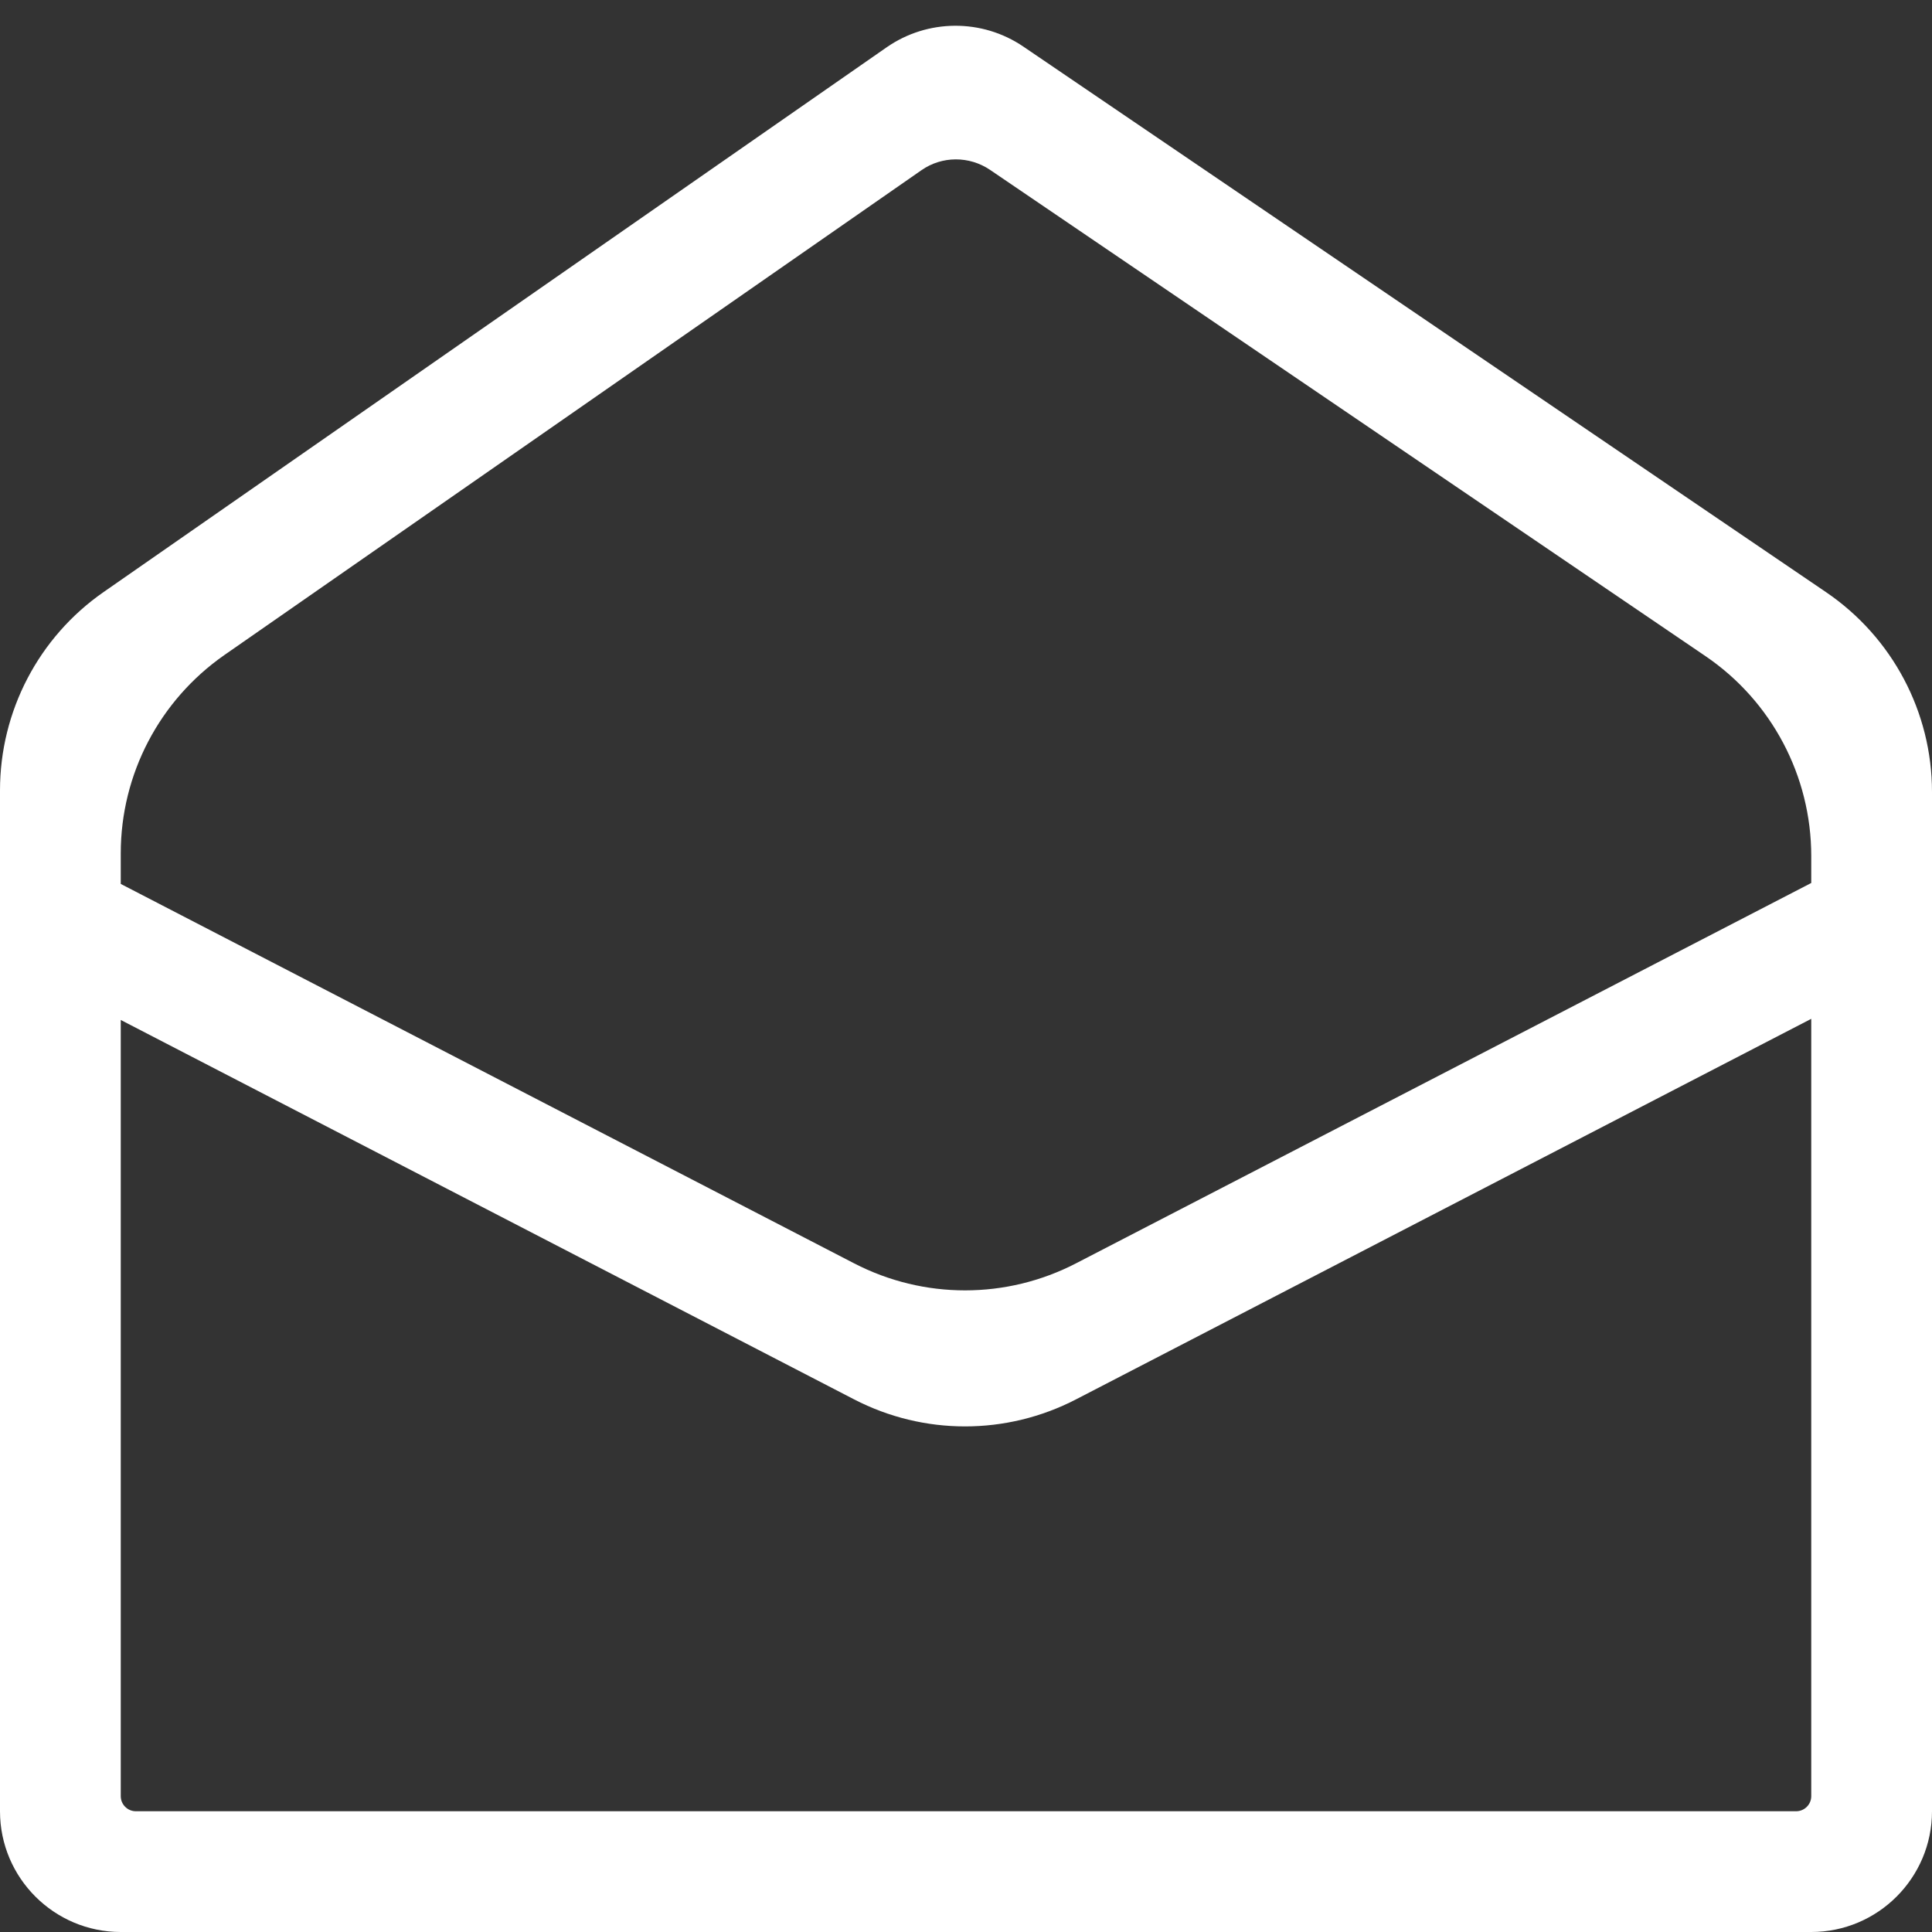 <svg t="1698551403601" class="icon" viewBox="0 0 1024 1024" version="1.1" xmlns="http://www.w3.org/2000/svg" p-id="4044" width="200" height="200"><rect x="0" y="0" width="1024" height="1024" fill="#333333" stroke="none"/><path d="M469.9 25.1l-415 288.7C20.5 337.7 0 377 0 418.9V960c0 35.3 28.7 64 64 64h896c35.3 0 64-28.7 64-64V419.8c0-42.4-21-82-56.1-105.9L542.4 24.7c-21.9-14.9-50.8-14.7-72.5 0.4z m-351 322.1l369.5-257c10.9-7.6 25.3-7.6 36.3-0.2L904 347.8c35 23.8 56 63.5 56 105.9V468L570.3 669.6c-36.9 19.1-80.7 19.1-117.6 0L64 468.5v-16.2c0-41.9 20.5-81.1 54.9-105.1zM952 960H72c-4.4 0-8-3.6-8-8V540.6l388.7 201.1c36.9 19.1 80.7 19.1 117.6 0L960 540v412c0 4.4-3.6 8-8 8z" p-id="4045" fill="#ffffff"></path></svg>